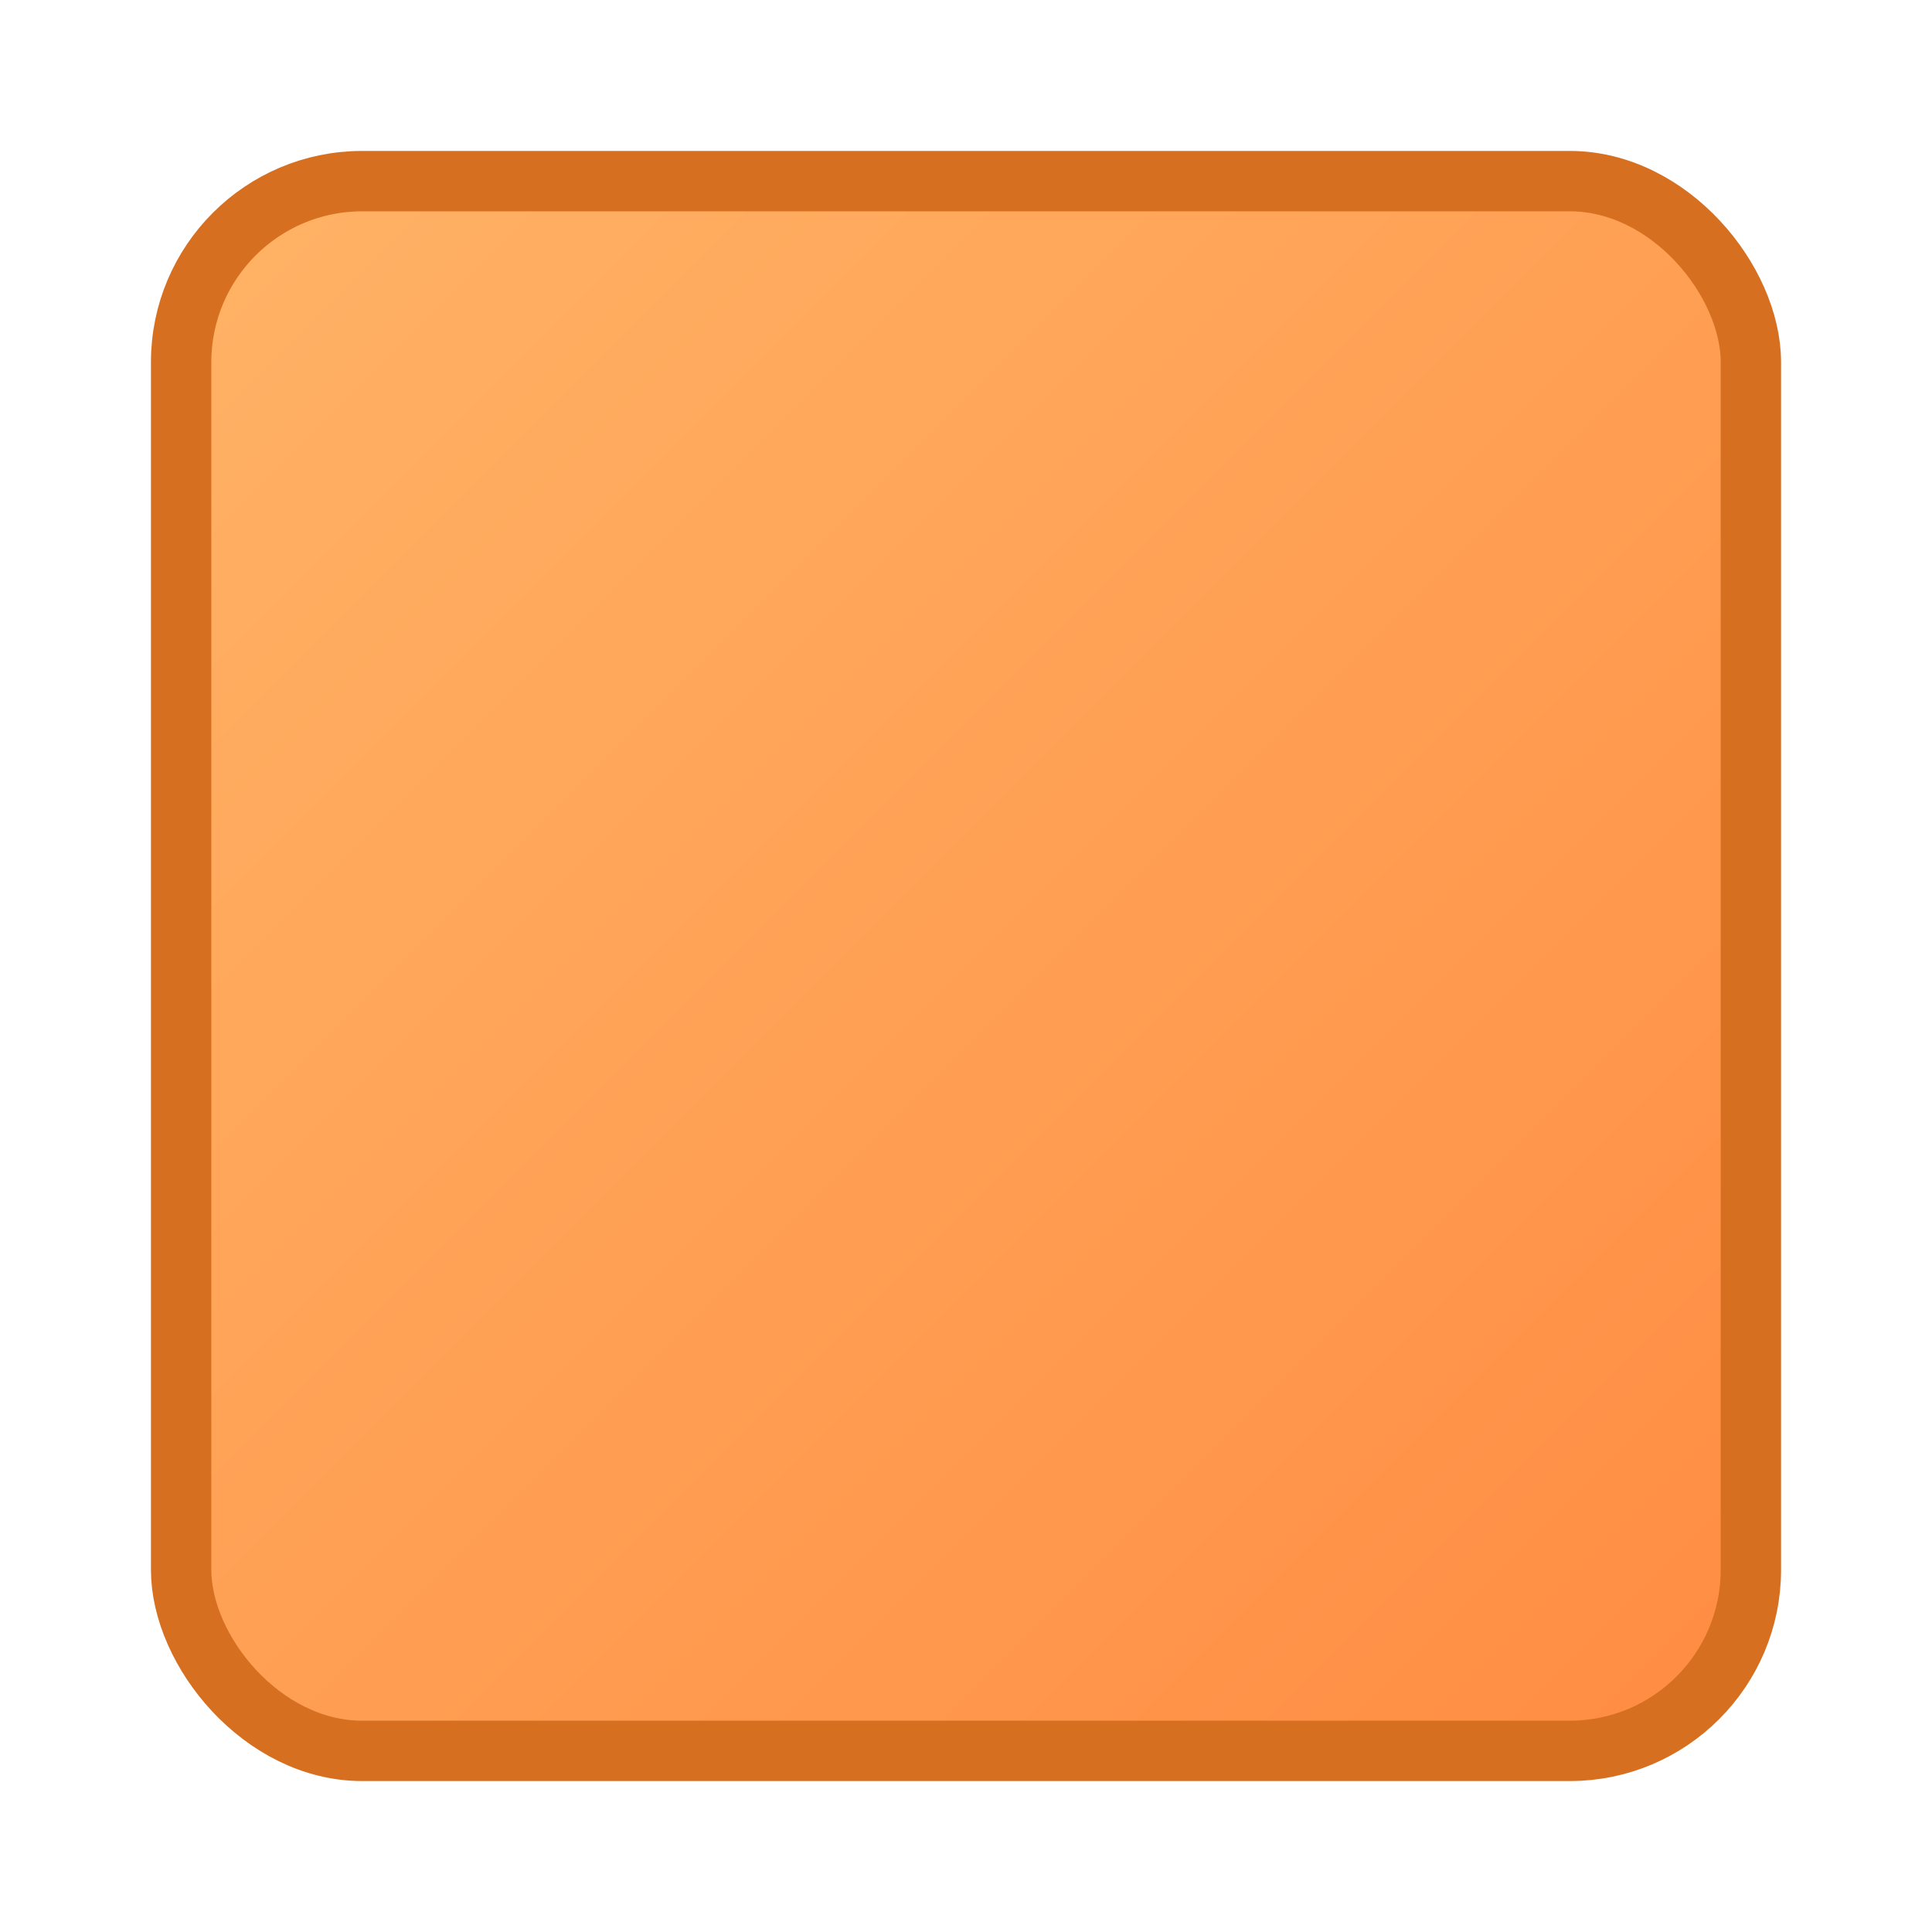 <?xml version="1.0" encoding="UTF-8"?>
<svg width="32" height="32" viewBox="0 0 32 32" xmlns="http://www.w3.org/2000/svg">
  <defs>
    <linearGradient id="gradient" x1="0%" y1="0%" x2="100%" y2="100%">
      <stop offset="0%" style="stop-color:#ffb366;stop-opacity:1" />
      <stop offset="100%" style="stop-color:#ff8c42;stop-opacity:1" />
    </linearGradient>
  </defs>
  <rect x="3" y="3" 
        width="26" height="26" 
        rx="3" ry="3"
        fill="url(#gradient)" 
        stroke="#d67020" 
        stroke-width="1"/>
</svg>